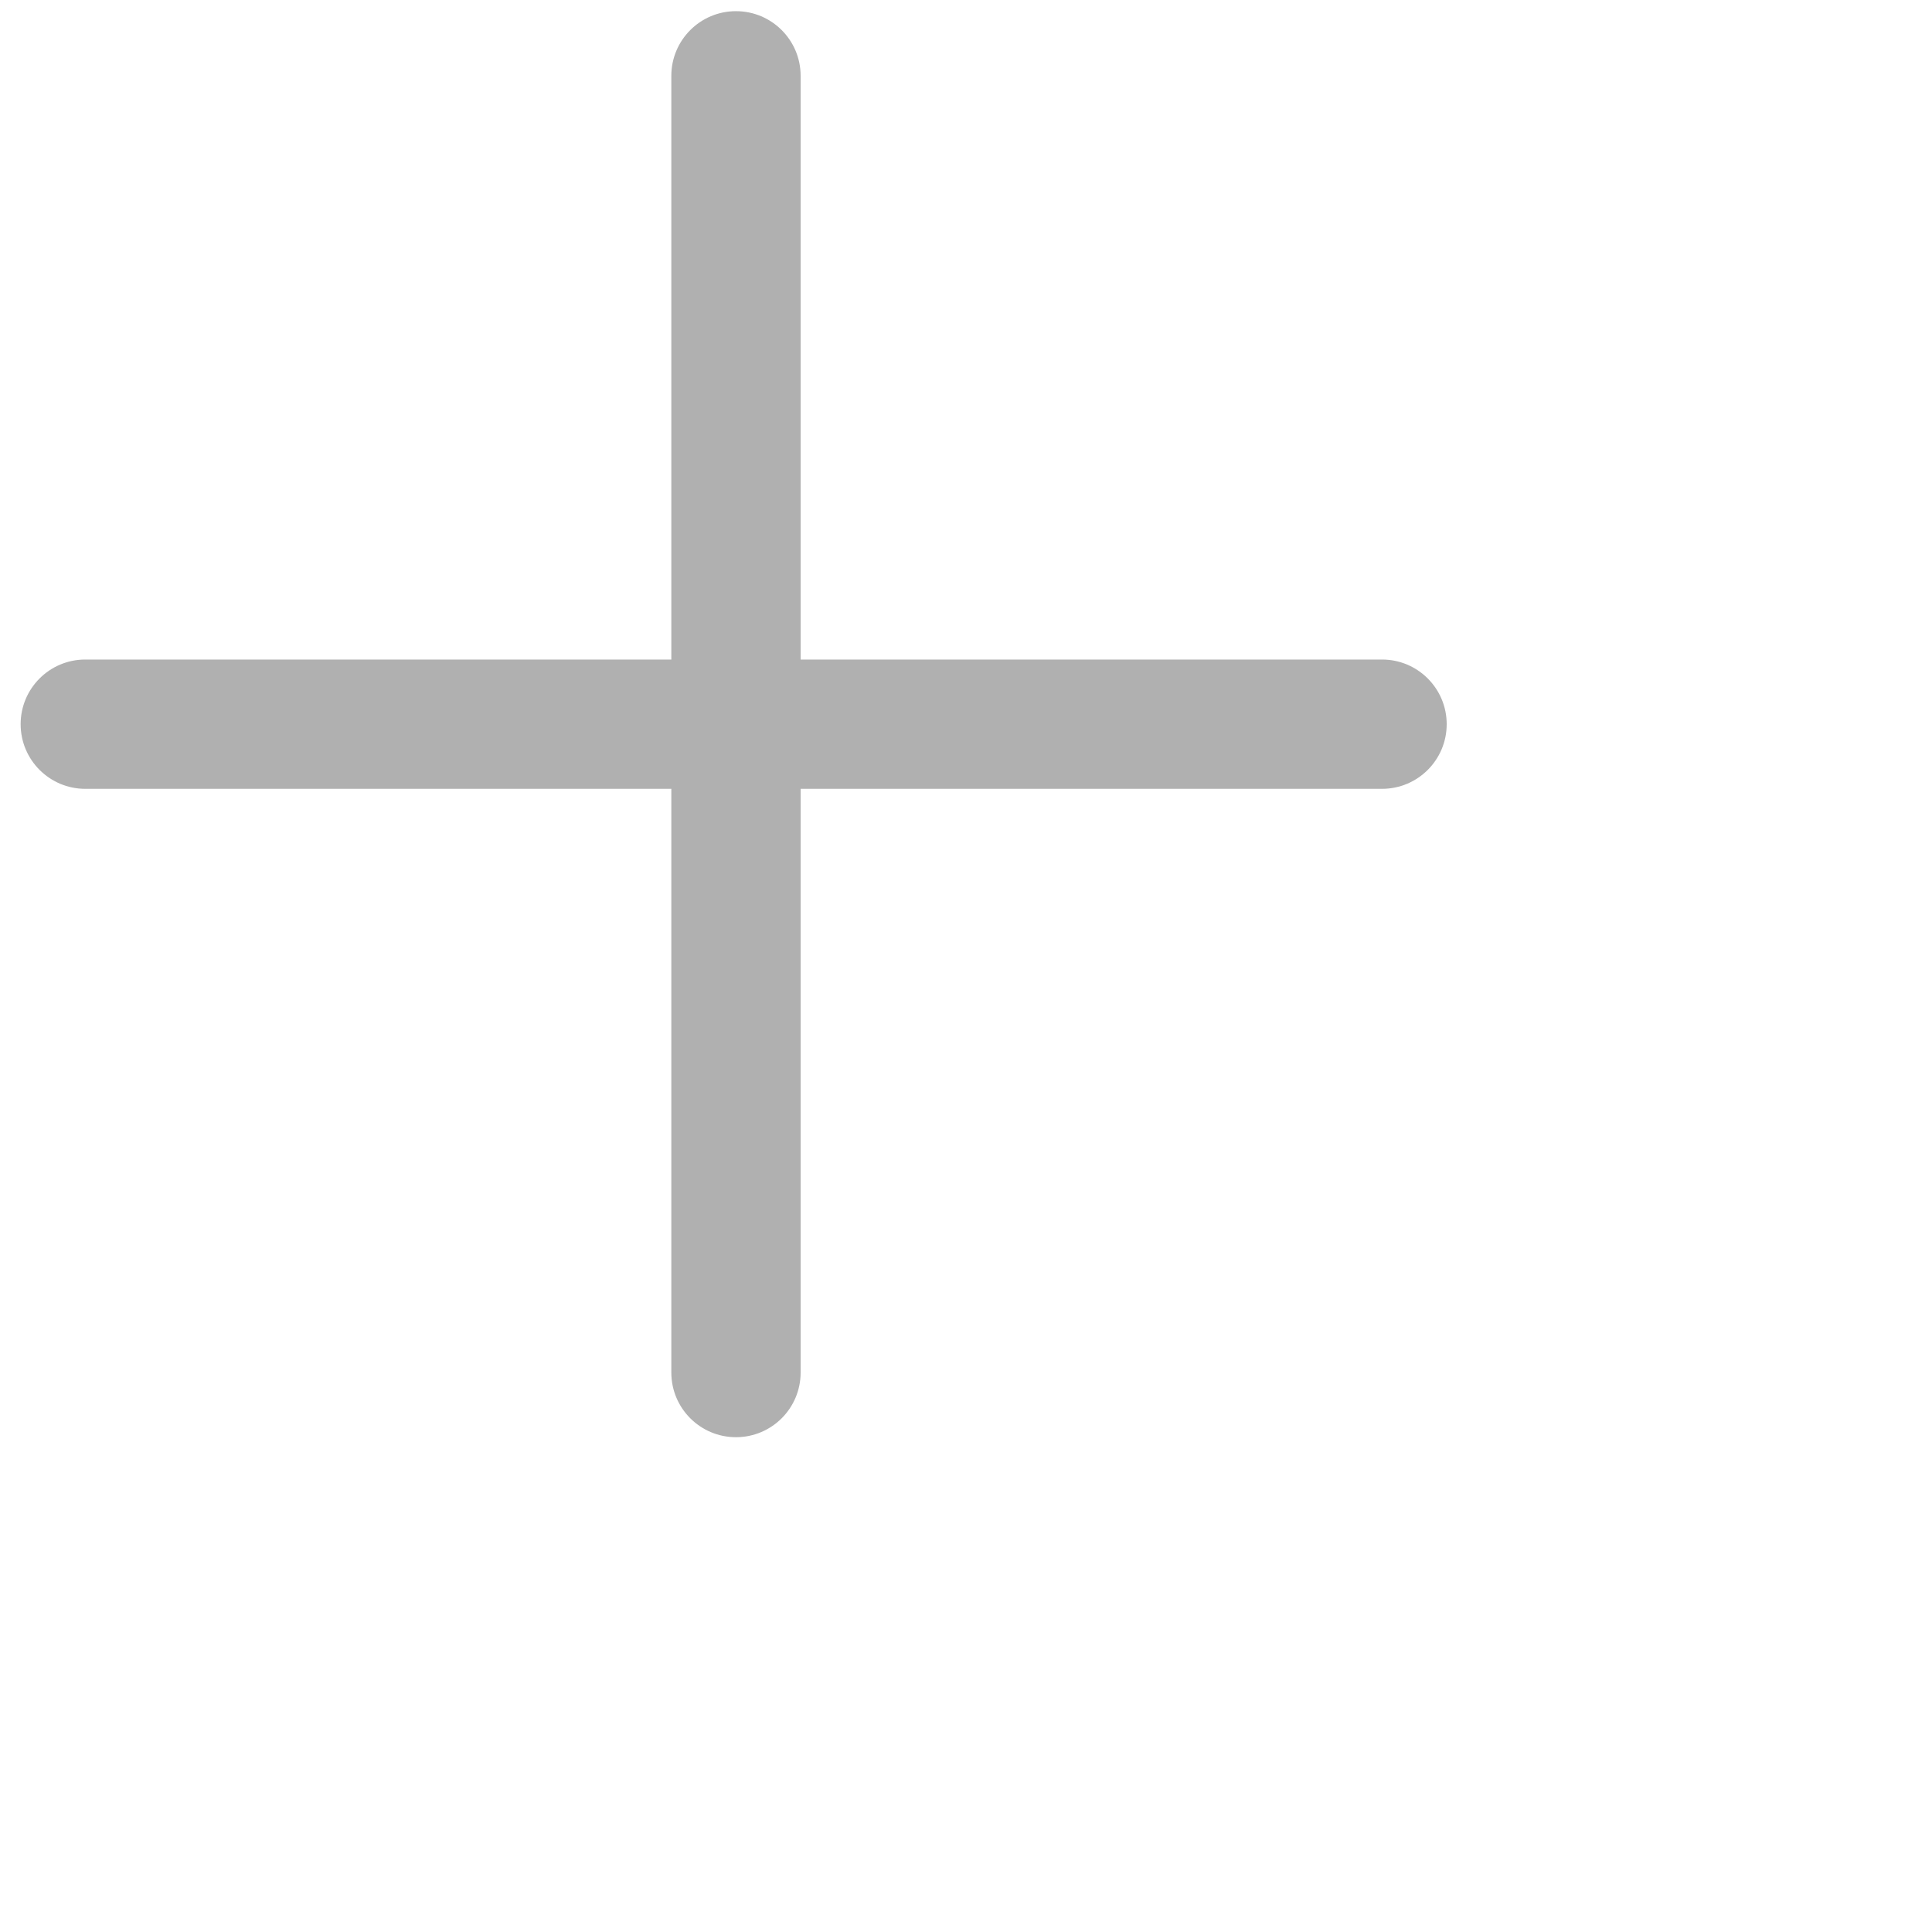 <svg 
 xmlns="http://www.w3.org/2000/svg"
 xmlns:xlink="http://www.w3.org/1999/xlink"
 width="2.293cm" height="2.293cm">
<path fill-rule="evenodd"  stroke="rgb(0, 0, 0)" stroke-width="0px" stroke-linecap="butt" stroke-linejoin="miter" fill="rgb(176, 176, 176)"
 d="M61.994,35.385 L35.914,35.385 L35.914,61.569 C35.914,63.171 34.616,64.469 33.014,64.469 C31.412,64.469 30.114,63.171 30.114,61.569 L30.114,35.385 L3.826,35.385 C2.224,35.385 0.926,34.087 0.926,32.485 C0.926,30.883 2.224,29.585 3.826,29.585 L30.114,29.585 L30.114,3.401 C30.114,1.799 31.412,0.501 33.014,0.501 C34.616,0.501 35.914,1.799 35.914,3.401 L35.914,29.585 L61.994,29.585 C63.596,29.585 64.895,30.883 64.895,32.485 C64.895,34.087 63.596,35.385 61.994,35.385 Z"/>
</svg>